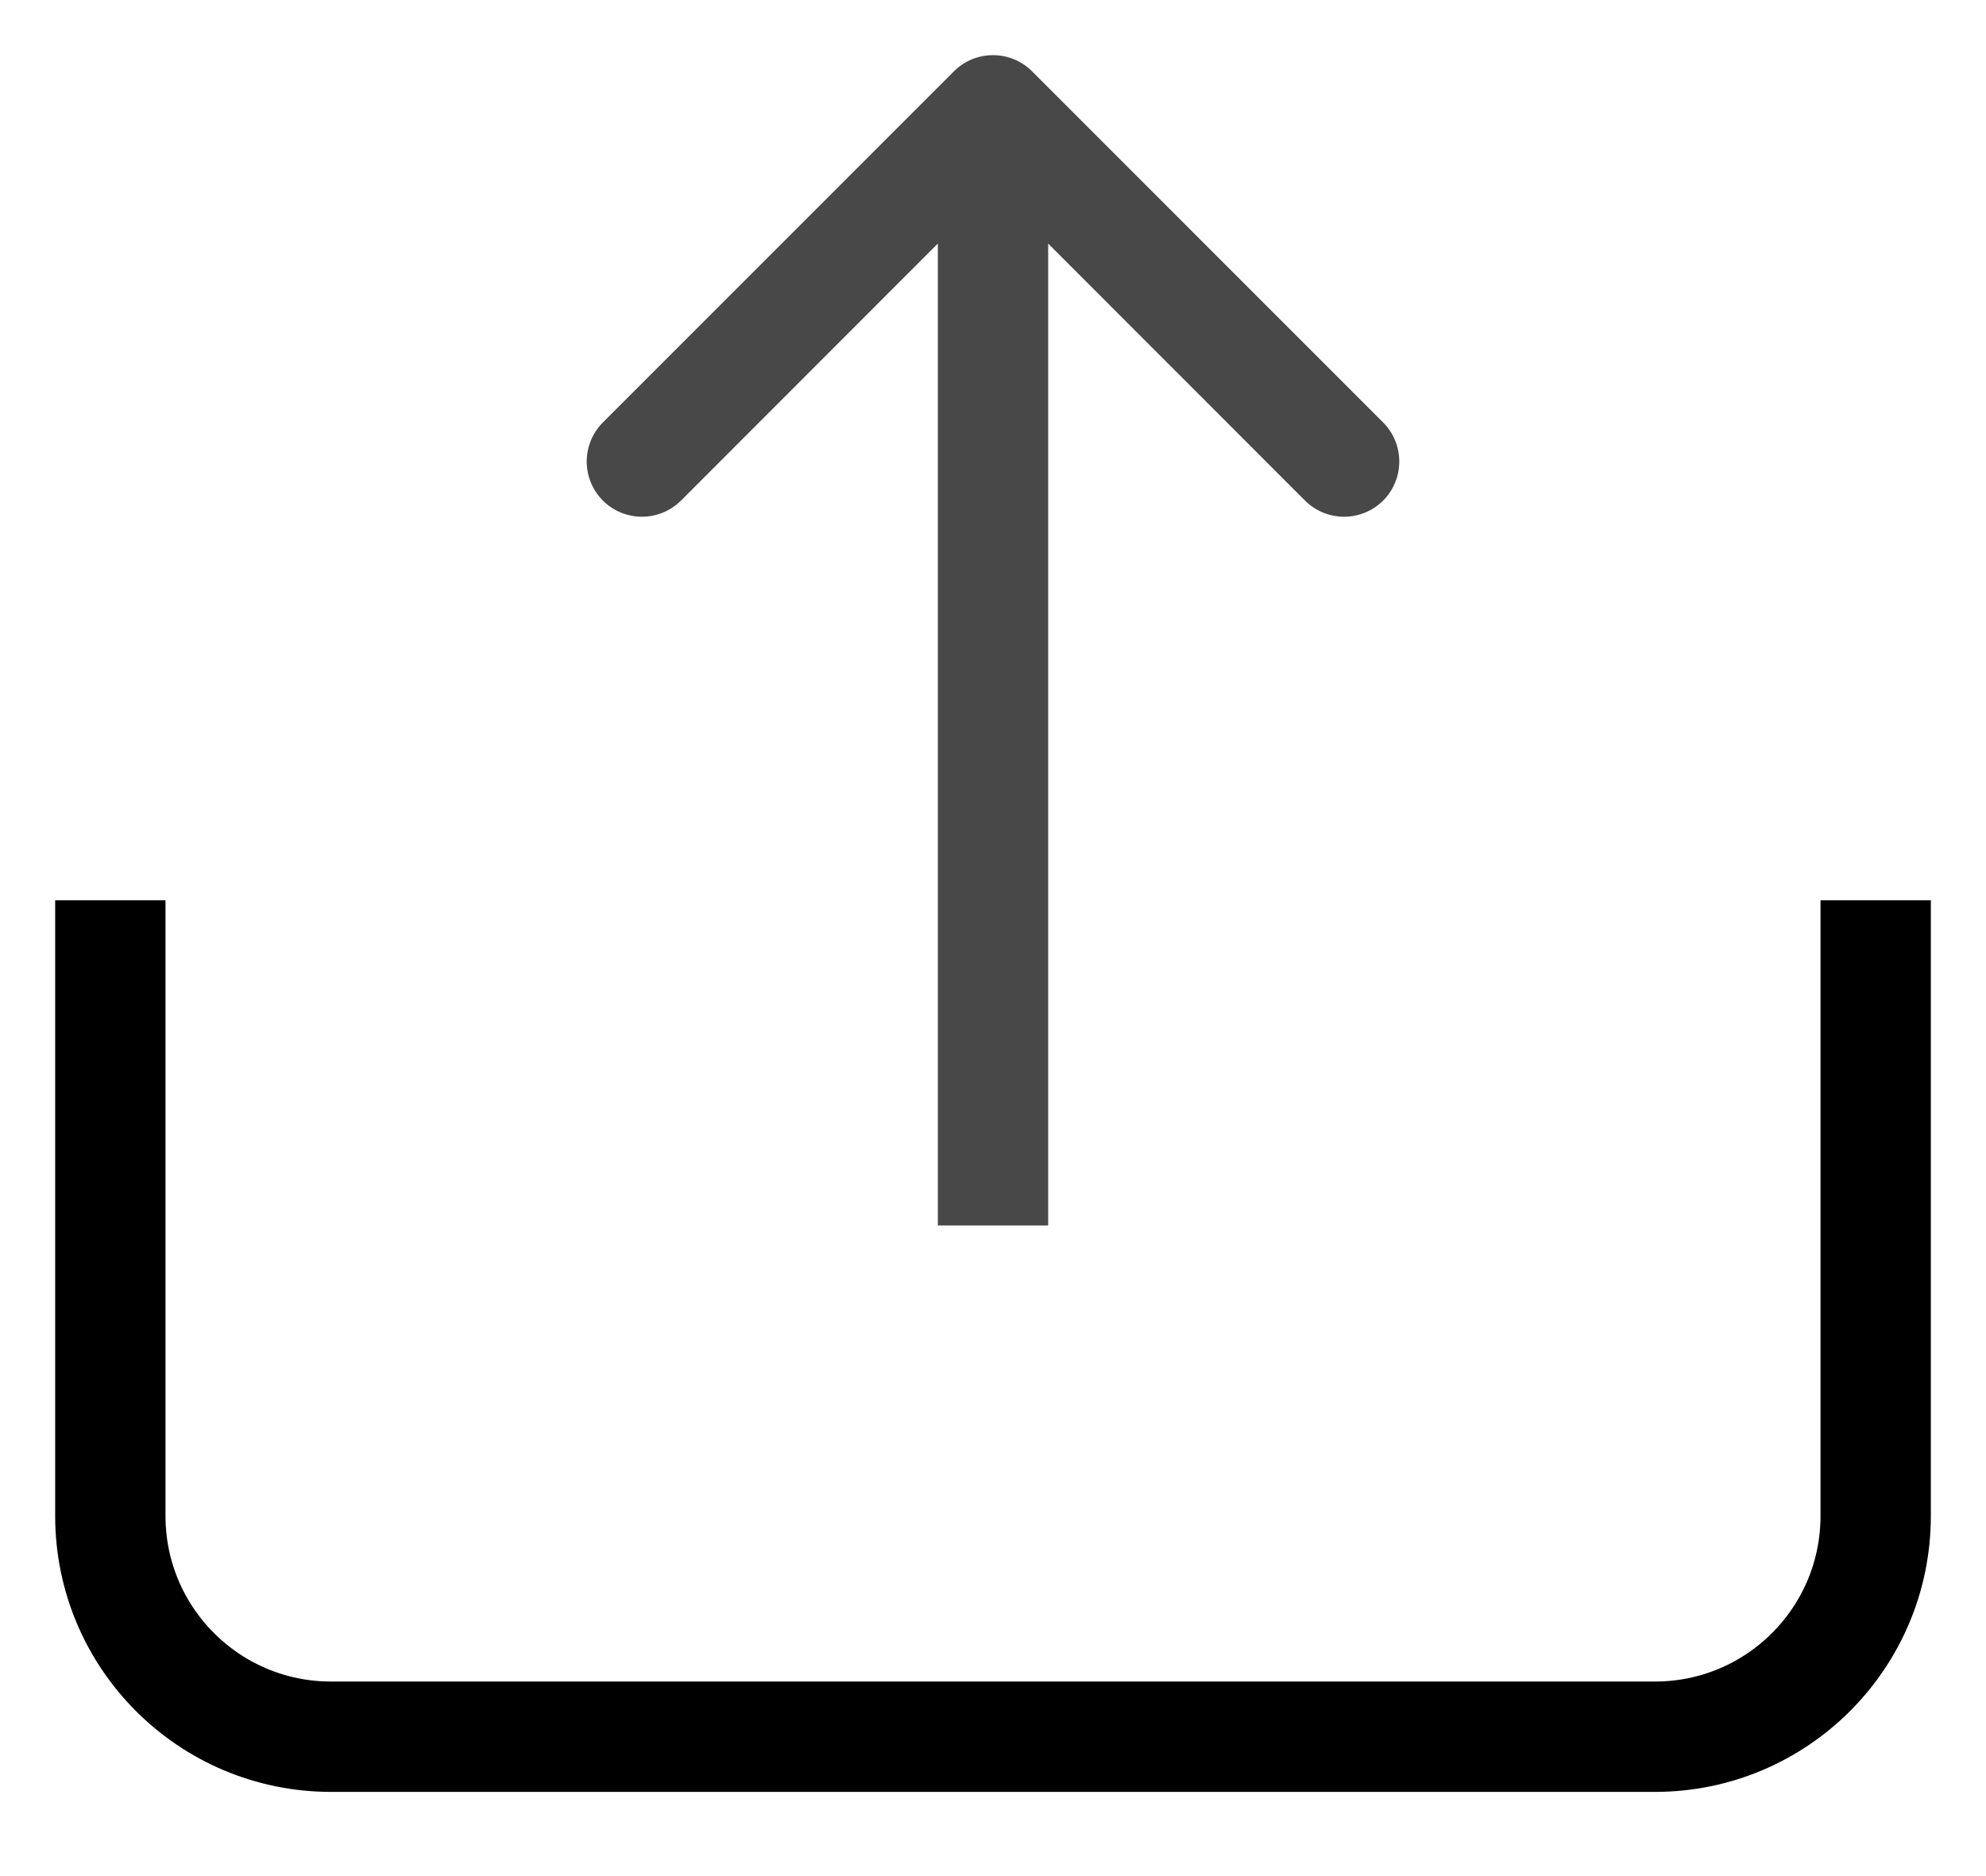 <svg width="18" height="17" viewBox="0 0 18 17" fill="none" xmlns="http://www.w3.org/2000/svg">
    <path d="M1 8.158V13.737C1 14.841 1.895 15.737 3 15.737H15C16.105 15.737 17 14.841 17 13.737V8.158" stroke="black" />
    <path d="M9.354 0.646C9.158 0.451 8.842 0.451 8.646 0.646L5.464 3.828C5.269 4.024 5.269 4.34 5.464 4.536C5.66 4.731 5.976 4.731 6.172 4.536L9 1.707L11.828 4.536C12.024 4.731 12.34 4.731 12.536 4.536C12.731 4.34 12.731 4.024 12.536 3.828L9.354 0.646ZM9.5 11.105V1H8.5V11.105H9.5Z" fill="#484848" />
</svg>